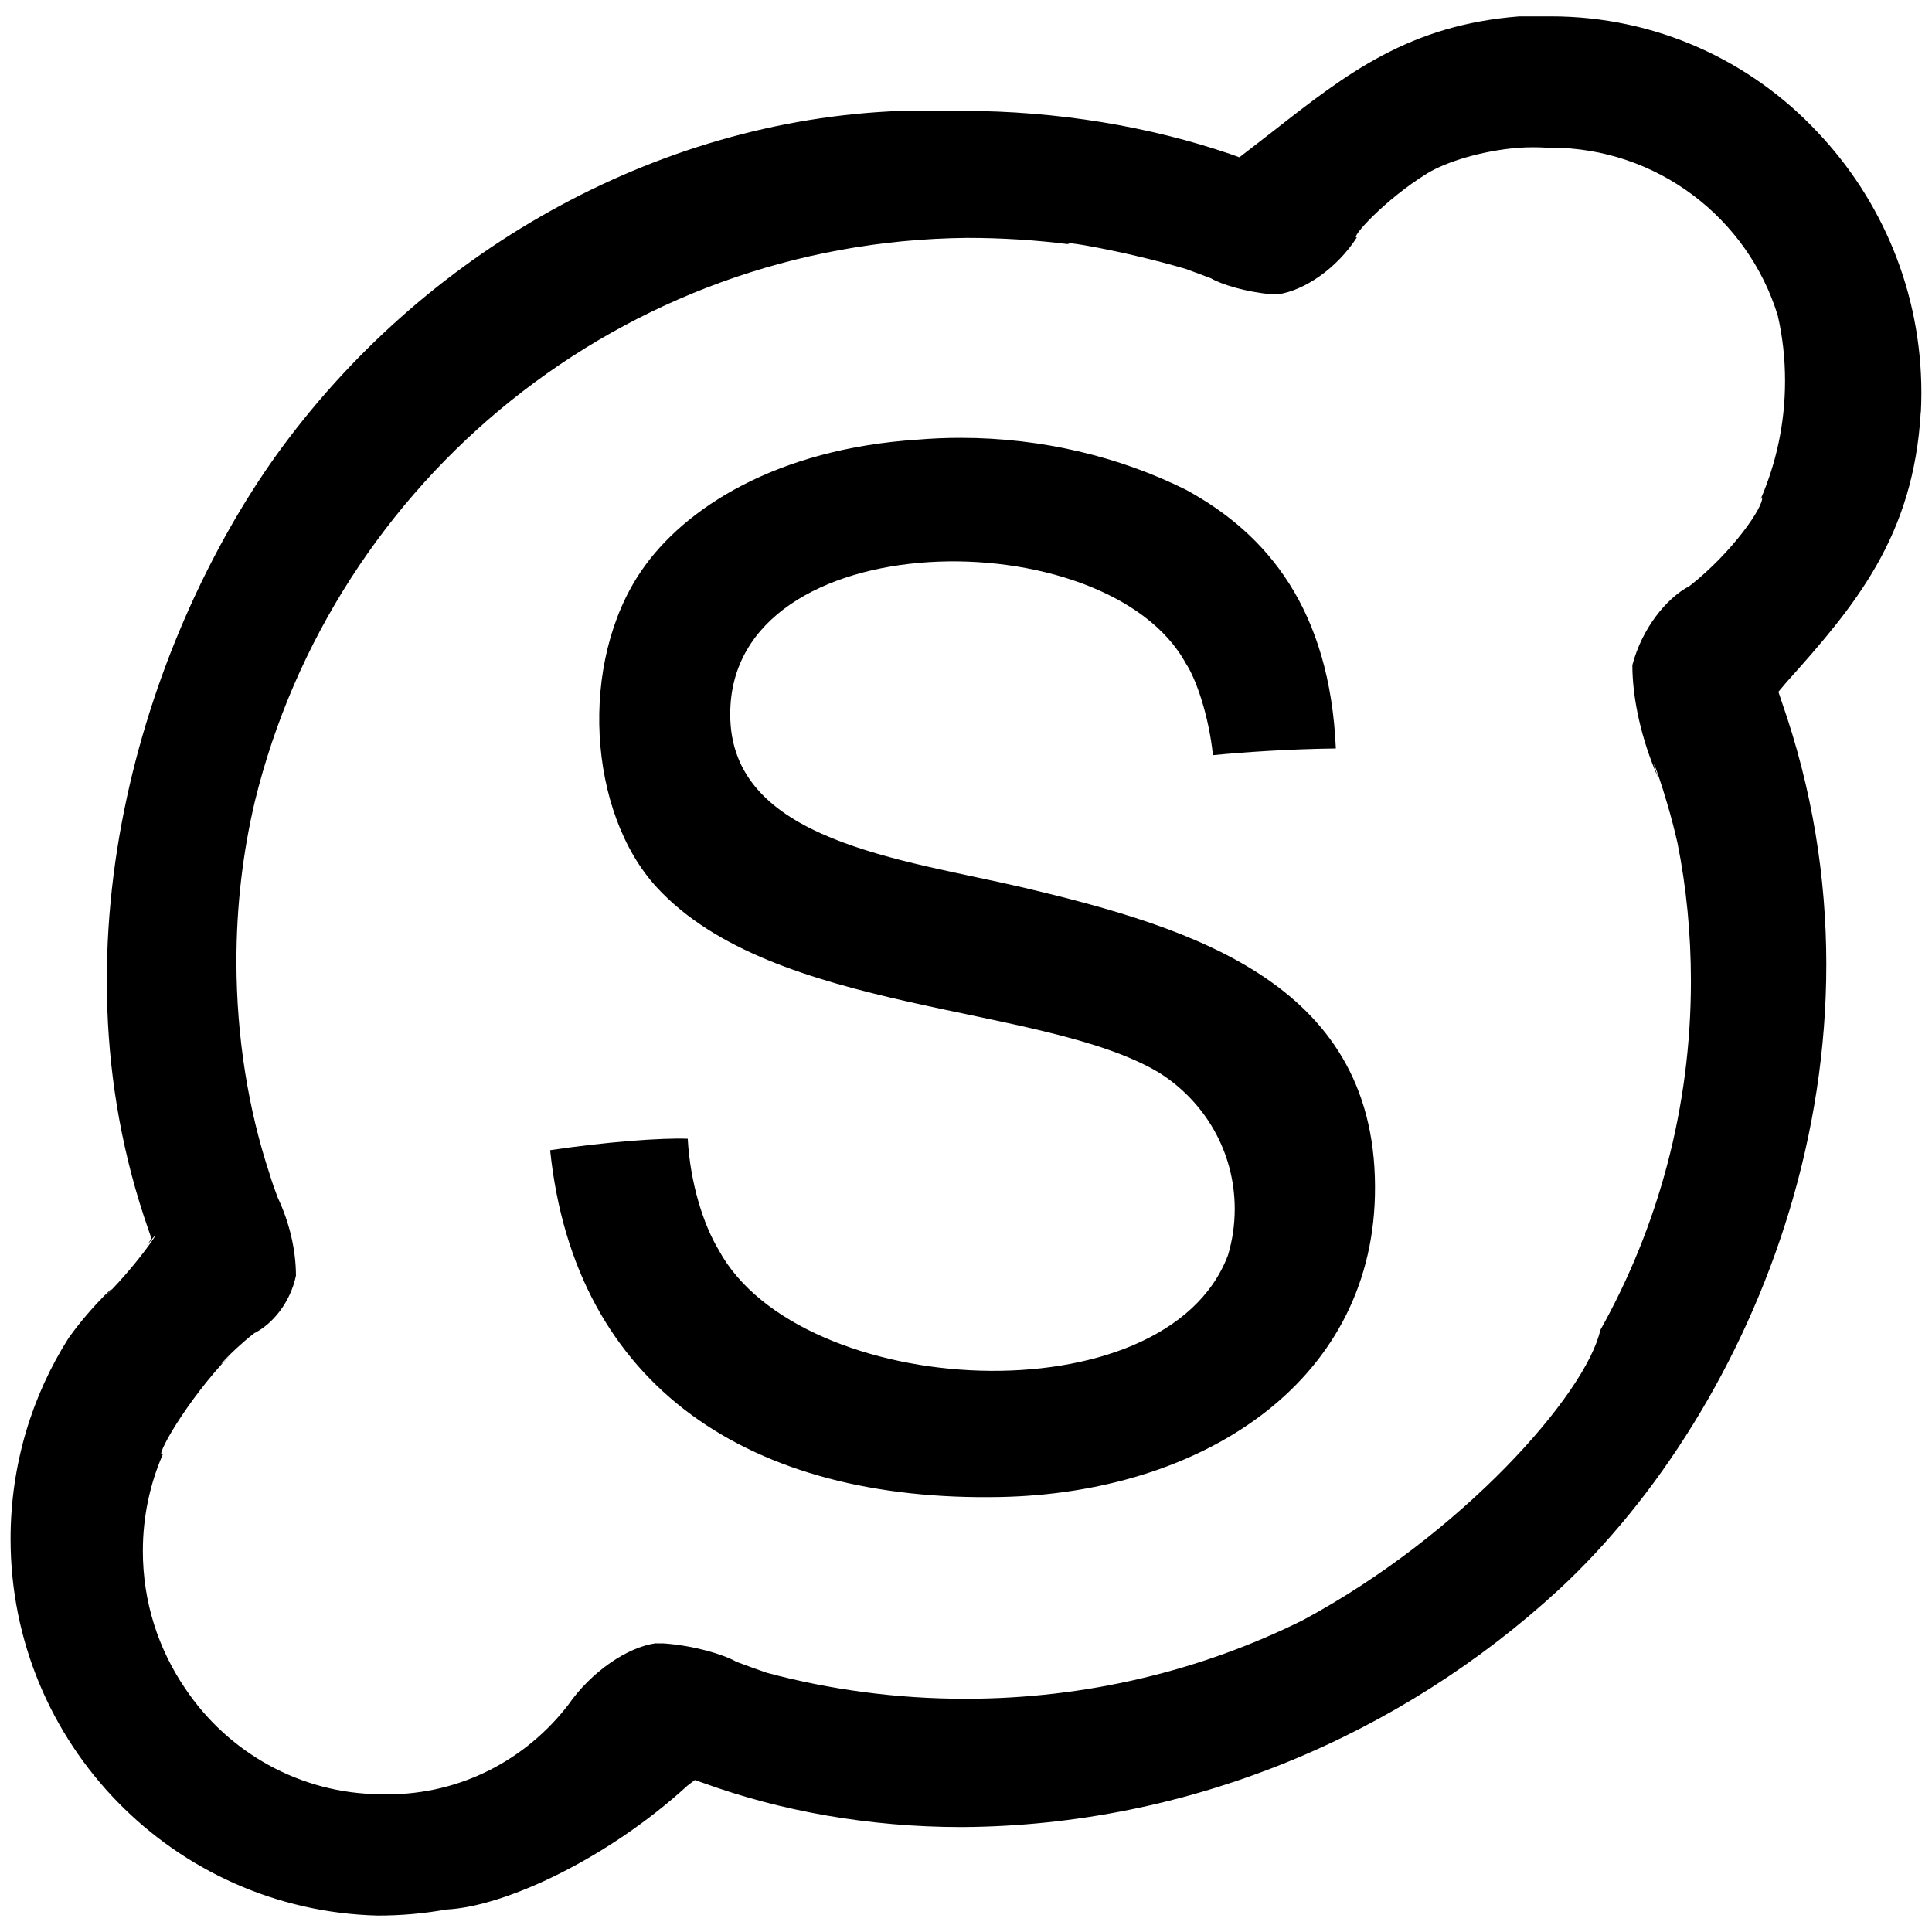 <svg version="1.1" xmlns="http://www.w3.org/2000/svg" width="32" height="32" viewBox="0 0 32 32">
  <title>skype</title>
  <path
    d="M31.816 6.824c0.005-0.095 0.008-0.207 0.008-0.318 0-1.675-0.656-3.197-1.725-4.323-1.103-1.177-2.672-1.912-4.412-1.912-0.006 0-0.013 0-0.019 0-0.164 0-0.336 0-0.501 0-1.832 0.142-2.866 0.952-4.066 1.891l-0.449 0.348-0.124 0.095-0.148-0.053c-1.328-0.454-2.857-0.716-4.447-0.716-0.024 0-0.047 0-0.072 0-0.303 0-0.617 0-0.93 0-4.098 0.149-7.965 2.373-10.367 5.721-2.055 2.884-3.816 7.937-2.103 12.818l0.047 0.136-0.077 0.124c0.386-0.512-0.088 0.247-0.709 0.856 0.381-0.391-0.17 0.086-0.583 0.667-0.608 0.955-0.964 2.101-0.964 3.331 0 3.394 2.709 6.155 6.082 6.239 0.389 0 0.767-0.034 1.134-0.1 0.976-0.047 2.675-0.845 3.993-2.050l0.124-0.095 0.154 0.053c1.269 0.461 2.735 0.726 4.261 0.726 0.008 0 0.017 0 0.025 0 3.745-0.026 7.25-1.515 9.878-3.939 3.205-2.975 5.734-8.855 3.683-14.706l-0.053-0.159 0.13-0.154c1.141-1.271 2.109-2.418 2.228-4.48zM29.185 8.236c0.038 0.144-0.492 0.916-1.202 1.471-0.384 0.2-0.788 0.705-0.946 1.309 0 0.564 0.154 1.241 0.423 1.857-0.204-0.613 0.128 0.214 0.325 1.092 0.146 0.728 0.222 1.499 0.222 2.288 0 2.098-0.545 4.069-1.501 5.778-0.24 1.065-2.302 3.396-4.932 4.807-1.679 0.832-3.578 1.299-5.587 1.299-1.136 0-2.237-0.15-3.285-0.43-0.1-0.033-0.295-0.104-0.502-0.181-0.23-0.129-0.704-0.269-1.205-0.306l-0.142-0.001c-0.457 0.065-1.056 0.463-1.442 1.020-0.701 0.908-1.78 1.481-2.992 1.481-0.036 0-0.073-0.001-0.109-0.002-1.347-0.006-2.545-0.703-3.247-1.758-0.44-0.648-0.697-1.428-0.697-2.27 0-0.571 0.118-1.113 0.332-1.605-0.16 0.101 0.38-0.882 1.132-1.66-0.38 0.398-0.037-0.019 0.38-0.342 0.315-0.158 0.601-0.52 0.692-0.954-0.001-0.432-0.11-0.887-0.302-1.293-0.045-0.122-0.098-0.264-0.134-0.389-0.349-1.053-0.55-2.265-0.55-3.524 0-0.912 0.105-1.801 0.306-2.653 1.303-5.314 6.083-9.275 11.797-9.33 0.572 0 1.14 0.036 1.698 0.107-0.252-0.082 0.863 0.096 1.922 0.407 0.074 0.025 0.239 0.090 0.417 0.155 0.174 0.102 0.577 0.227 1.005 0.265l0.106 0.001c0.442-0.065 0.977-0.431 1.307-0.943-0.124 0.026 0.453-0.621 1.168-1.062 0.309-0.187 0.891-0.373 1.511-0.423 0.081-0.005 0.158-0.008 0.236-0.008s0.156 0.002 0.232 0.007c0.009-0.001 0.032-0.001 0.056-0.001 1.773 0 3.272 1.17 3.768 2.78 0.080 0.346 0.121 0.71 0.121 1.084 0 0.697-0.144 1.359-0.405 1.961zM16.953 14.702c-2.009-0.473-4.87-0.768-4.858-2.878 0-3.191 6.241-3.233 7.547-0.834 0.166 0.248 0.38 0.861 0.448 1.518 0.473-0.047 1.249-0.102 2.036-0.111-0.101-2.294-1.123-3.546-2.483-4.285-1.091-0.542-2.374-0.86-3.734-0.86-0.24 0-0.477 0.010-0.713 0.030-2.333 0.152-3.864 1.133-4.573 2.172-1.040 1.519-0.887 4.001 0.254 5.242 1.938 2.109 6.388 1.92 8.315 3.067 0.761 0.476 1.259 1.311 1.259 2.261 0 0.266-0.039 0.524-0.112 0.766-1.030 2.73-7.087 2.398-8.434-0.084-0.259-0.431-0.473-1.114-0.514-1.845-0.453-0.017-1.376 0.055-2.279 0.19 0.41 3.941 3.336 5.826 7.456 5.744 3.286-0.065 6.129-1.85 6.205-4.988 0.083-3.498-2.99-4.433-5.821-5.106z"></path>
</svg>
